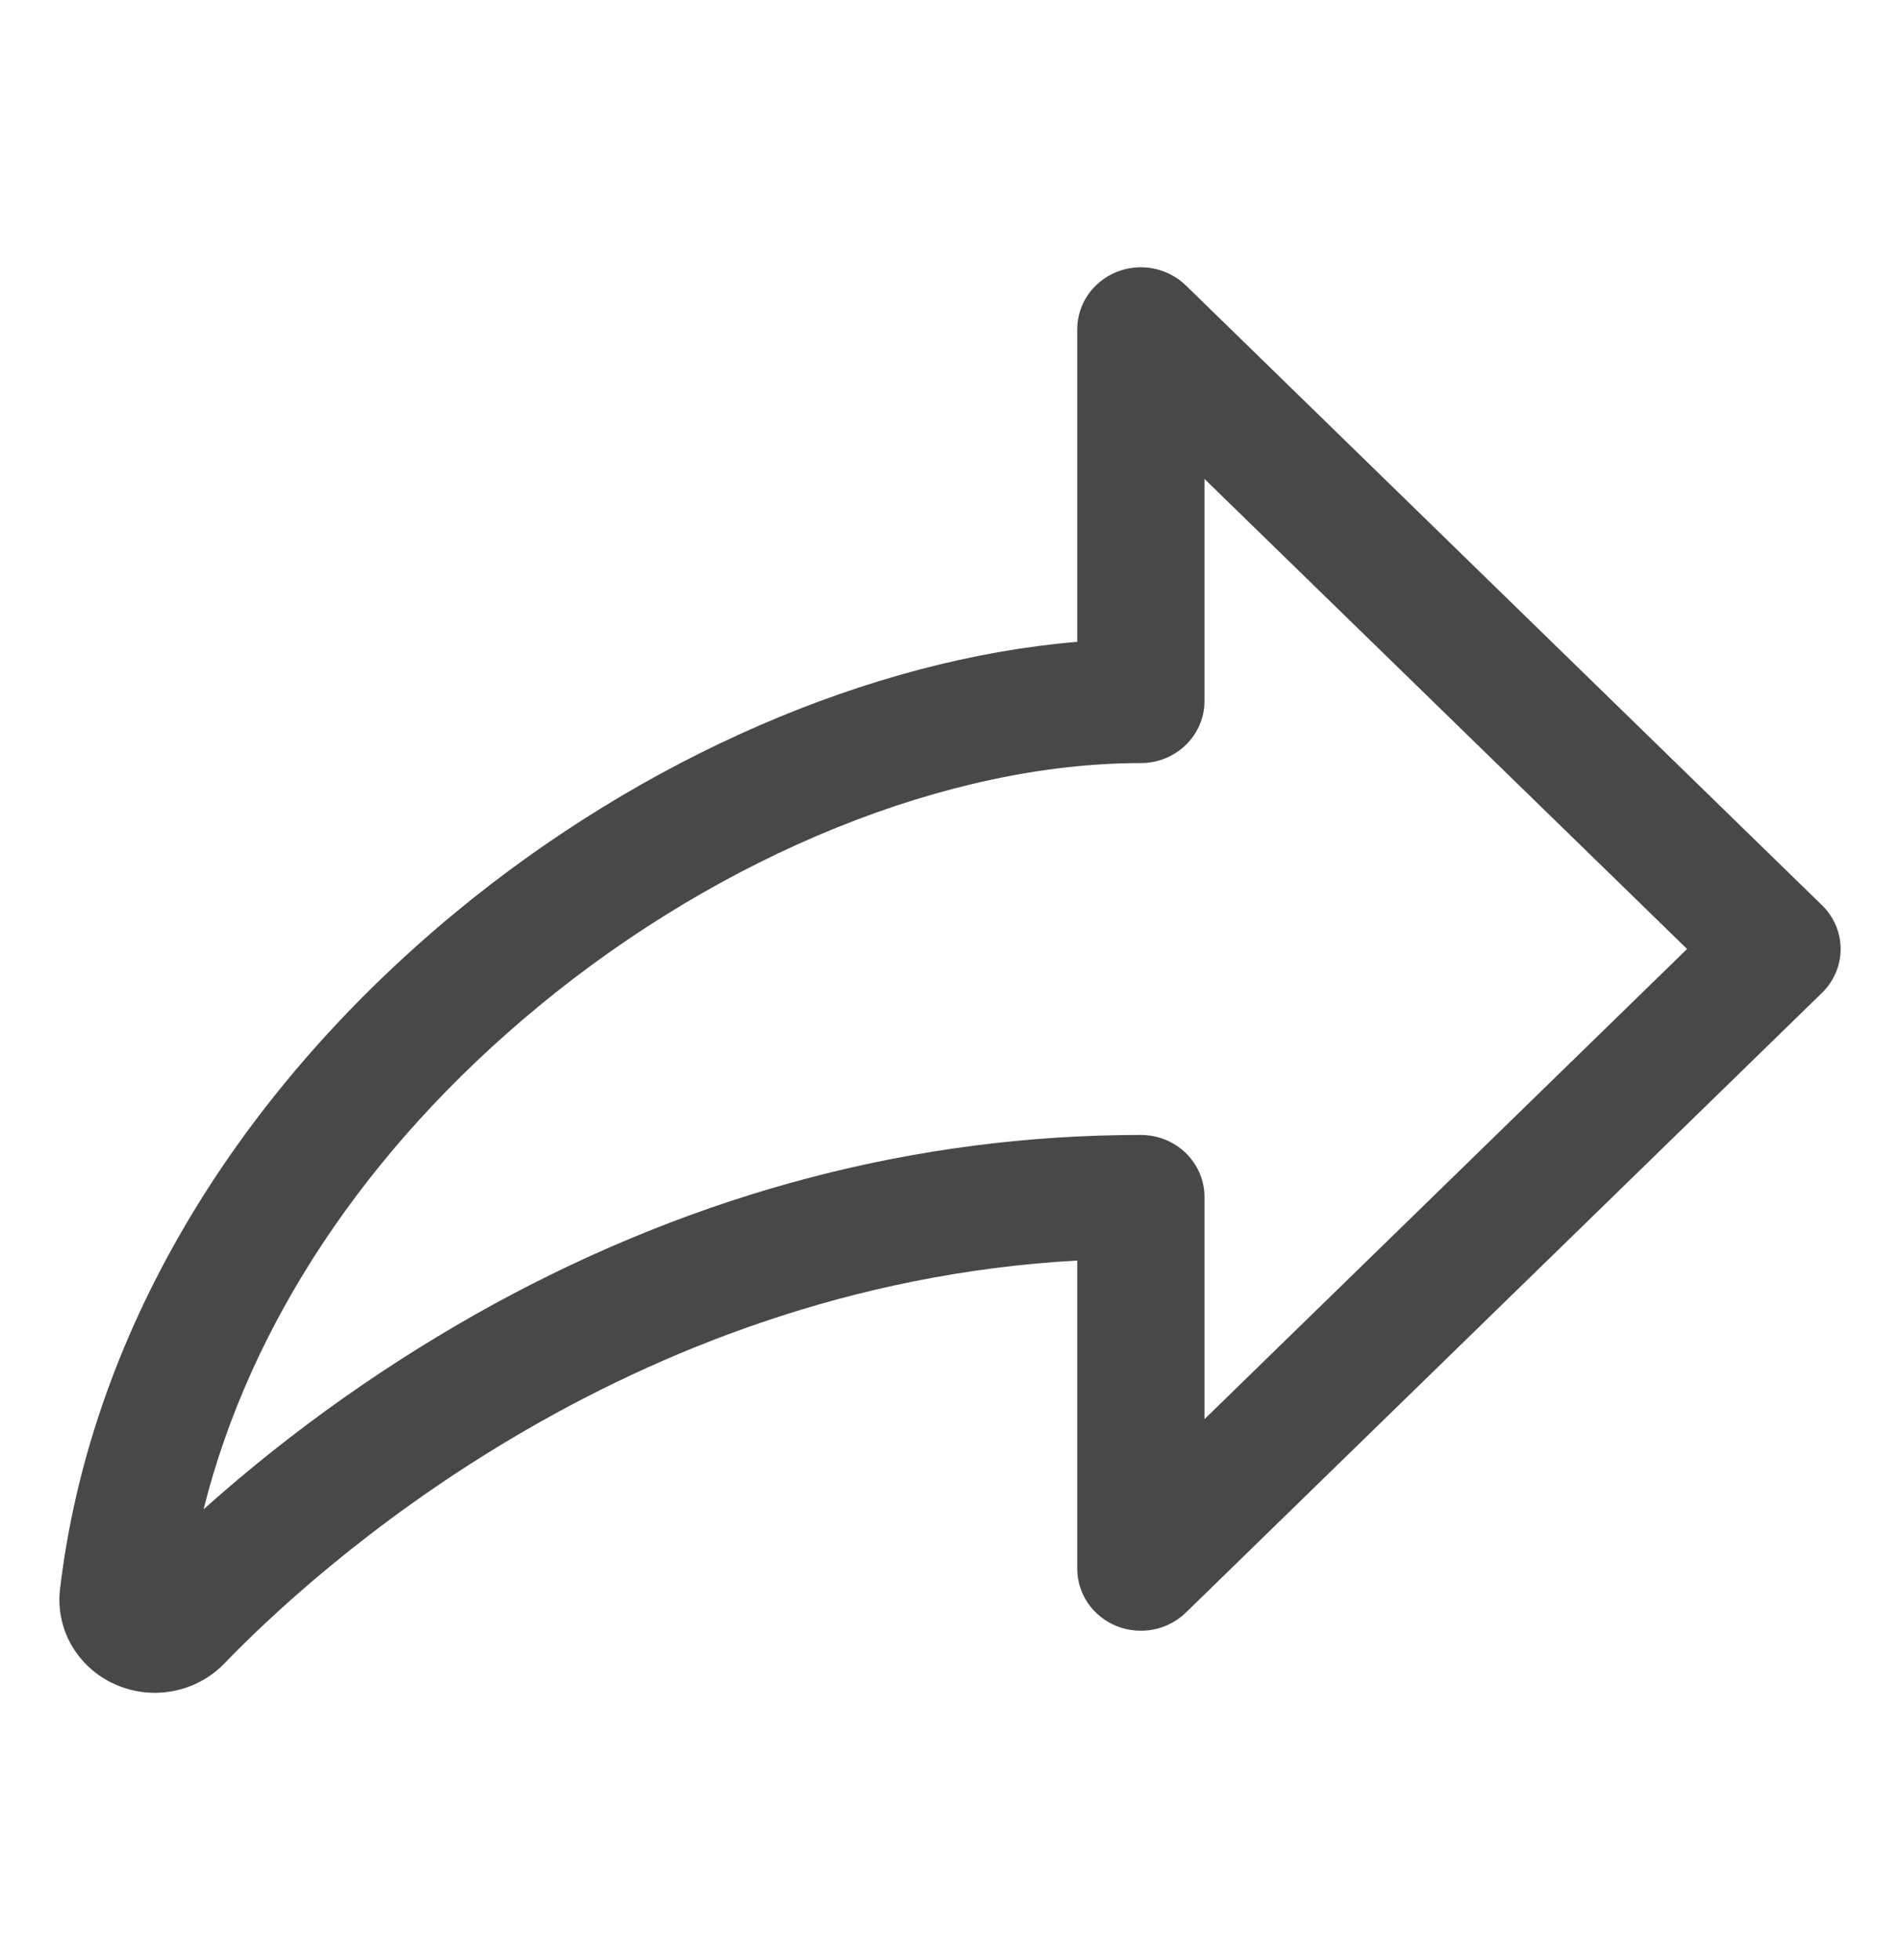 <svg width="32" height="33" viewBox="0 0 32 33" fill="none" xmlns="http://www.w3.org/2000/svg">
<path d="M30.687 15.241L19.973 4.806C19.823 4.66 19.632 4.561 19.424 4.52C19.216 4.48 19.001 4.5 18.805 4.579C18.609 4.658 18.442 4.792 18.324 4.963C18.206 5.135 18.143 5.337 18.143 5.543V10.806C14.669 11.095 10.832 12.752 7.675 15.359C3.874 18.5 1.508 22.547 1.011 26.755C0.972 27.082 1.04 27.413 1.205 27.7C1.371 27.987 1.625 28.217 1.932 28.355C2.238 28.493 2.582 28.534 2.914 28.471C3.246 28.408 3.549 28.245 3.78 28.005C5.254 26.477 10.496 21.647 18.143 21.222V26.412C18.143 26.618 18.206 26.82 18.324 26.992C18.442 27.163 18.609 27.297 18.805 27.376C19.001 27.455 19.216 27.475 19.424 27.435C19.632 27.395 19.823 27.295 19.973 27.149L30.687 16.715C30.887 16.519 31 16.254 31 15.977C31 15.701 30.887 15.436 30.687 15.241ZM20.286 23.893V20.151C20.286 19.875 20.173 19.609 19.972 19.413C19.771 19.218 19.499 19.108 19.215 19.108C15.454 19.108 11.791 20.064 8.327 21.951C6.563 22.917 4.92 24.078 3.429 25.41C4.206 22.301 6.164 19.344 9.061 16.951C12.171 14.382 15.967 12.847 19.215 12.847C19.499 12.847 19.771 12.737 19.972 12.541C20.173 12.346 20.286 12.08 20.286 11.804V8.063L28.414 15.977L20.286 23.893Z" fill="#484848"/>
</svg>
